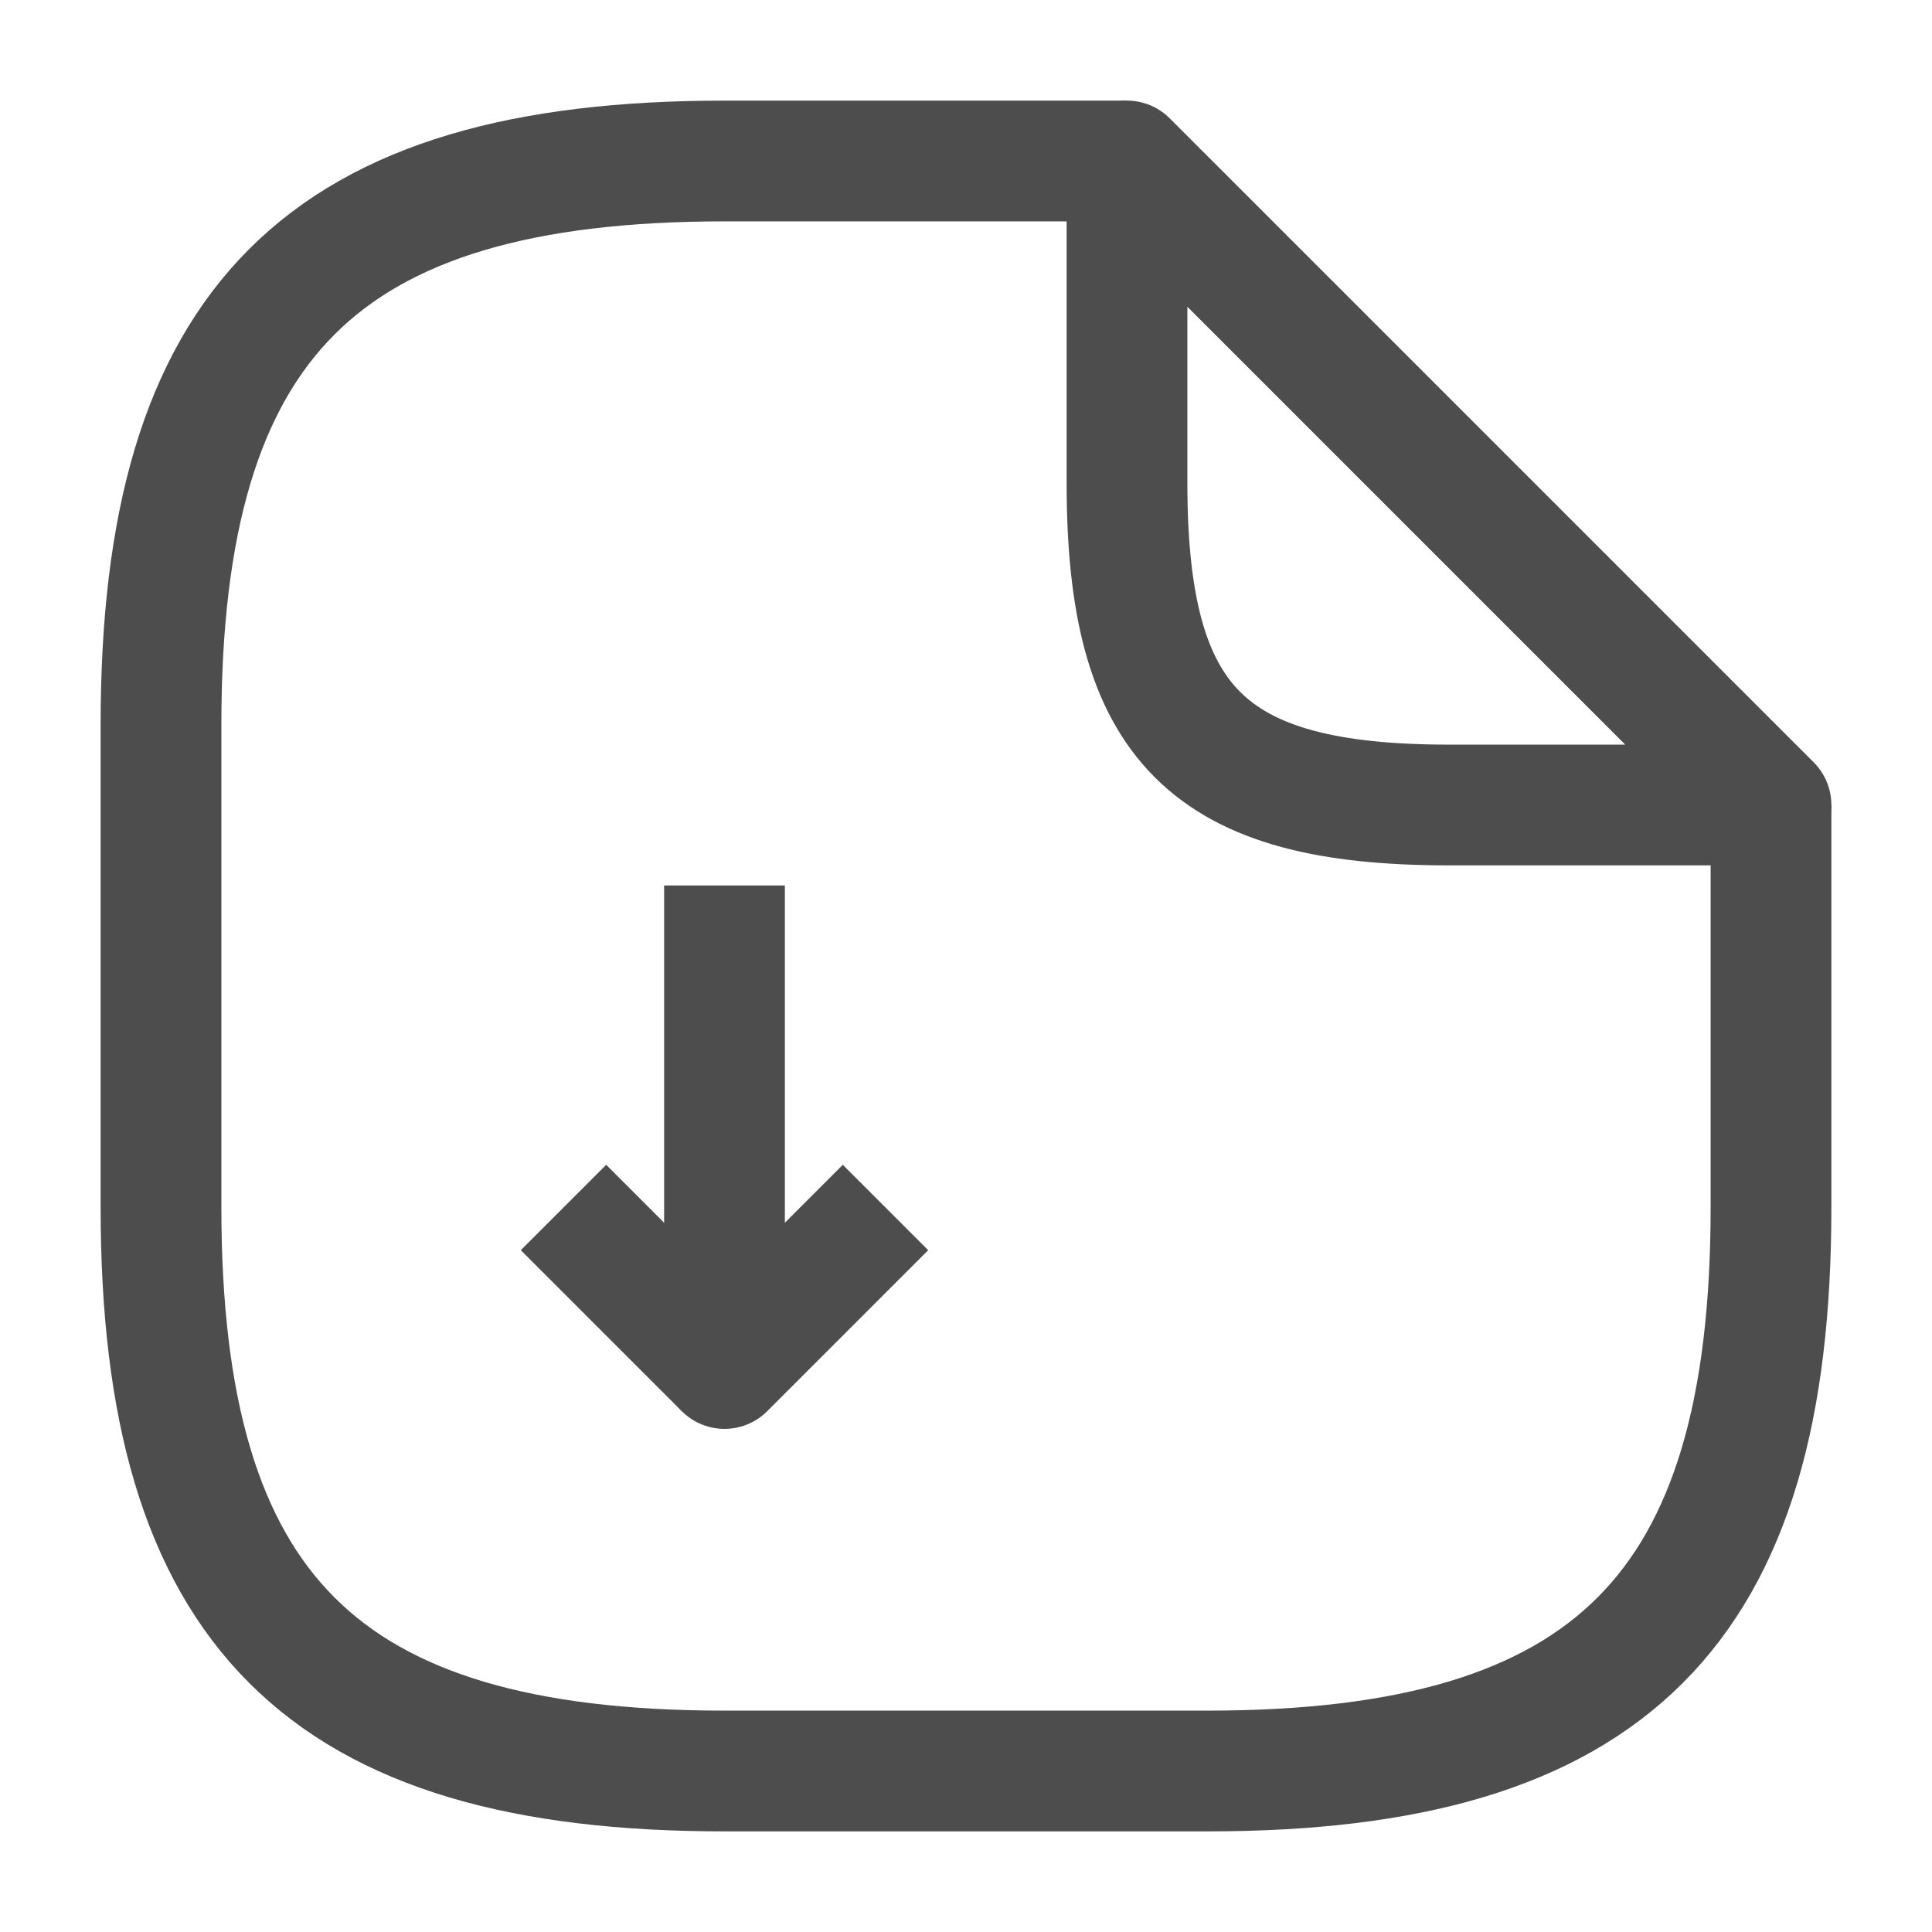 <svg width="24" height="24" viewBox="0 0 24 24" fill="none" xmlns="http://www.w3.org/2000/svg">
<path d="M9 11V17L11 15" stroke="#4D4D4D" stroke-width="1.5" strokeLinecap="round" stroke-linejoin="round"/>
<path d="M9 17L7 15" stroke="#4D4D4D" stroke-width="1.5" strokeLinecap="round" stroke-linejoin="round"/>
<path d="M22 10V15C22 20 20 22 15 22H9C4 22 2 20 2 15V9C2 4 4 2 9 2H14" stroke="#4D4D4D" stroke-width="1.5" strokeLinecap="round" stroke-linejoin="round"/>
<path d="M22 10H18C15 10 14 9 14 6V2L22 10Z" stroke="#4D4D4D" stroke-width="1.5" strokeLinecap="round" stroke-linejoin="round"/>
</svg>
